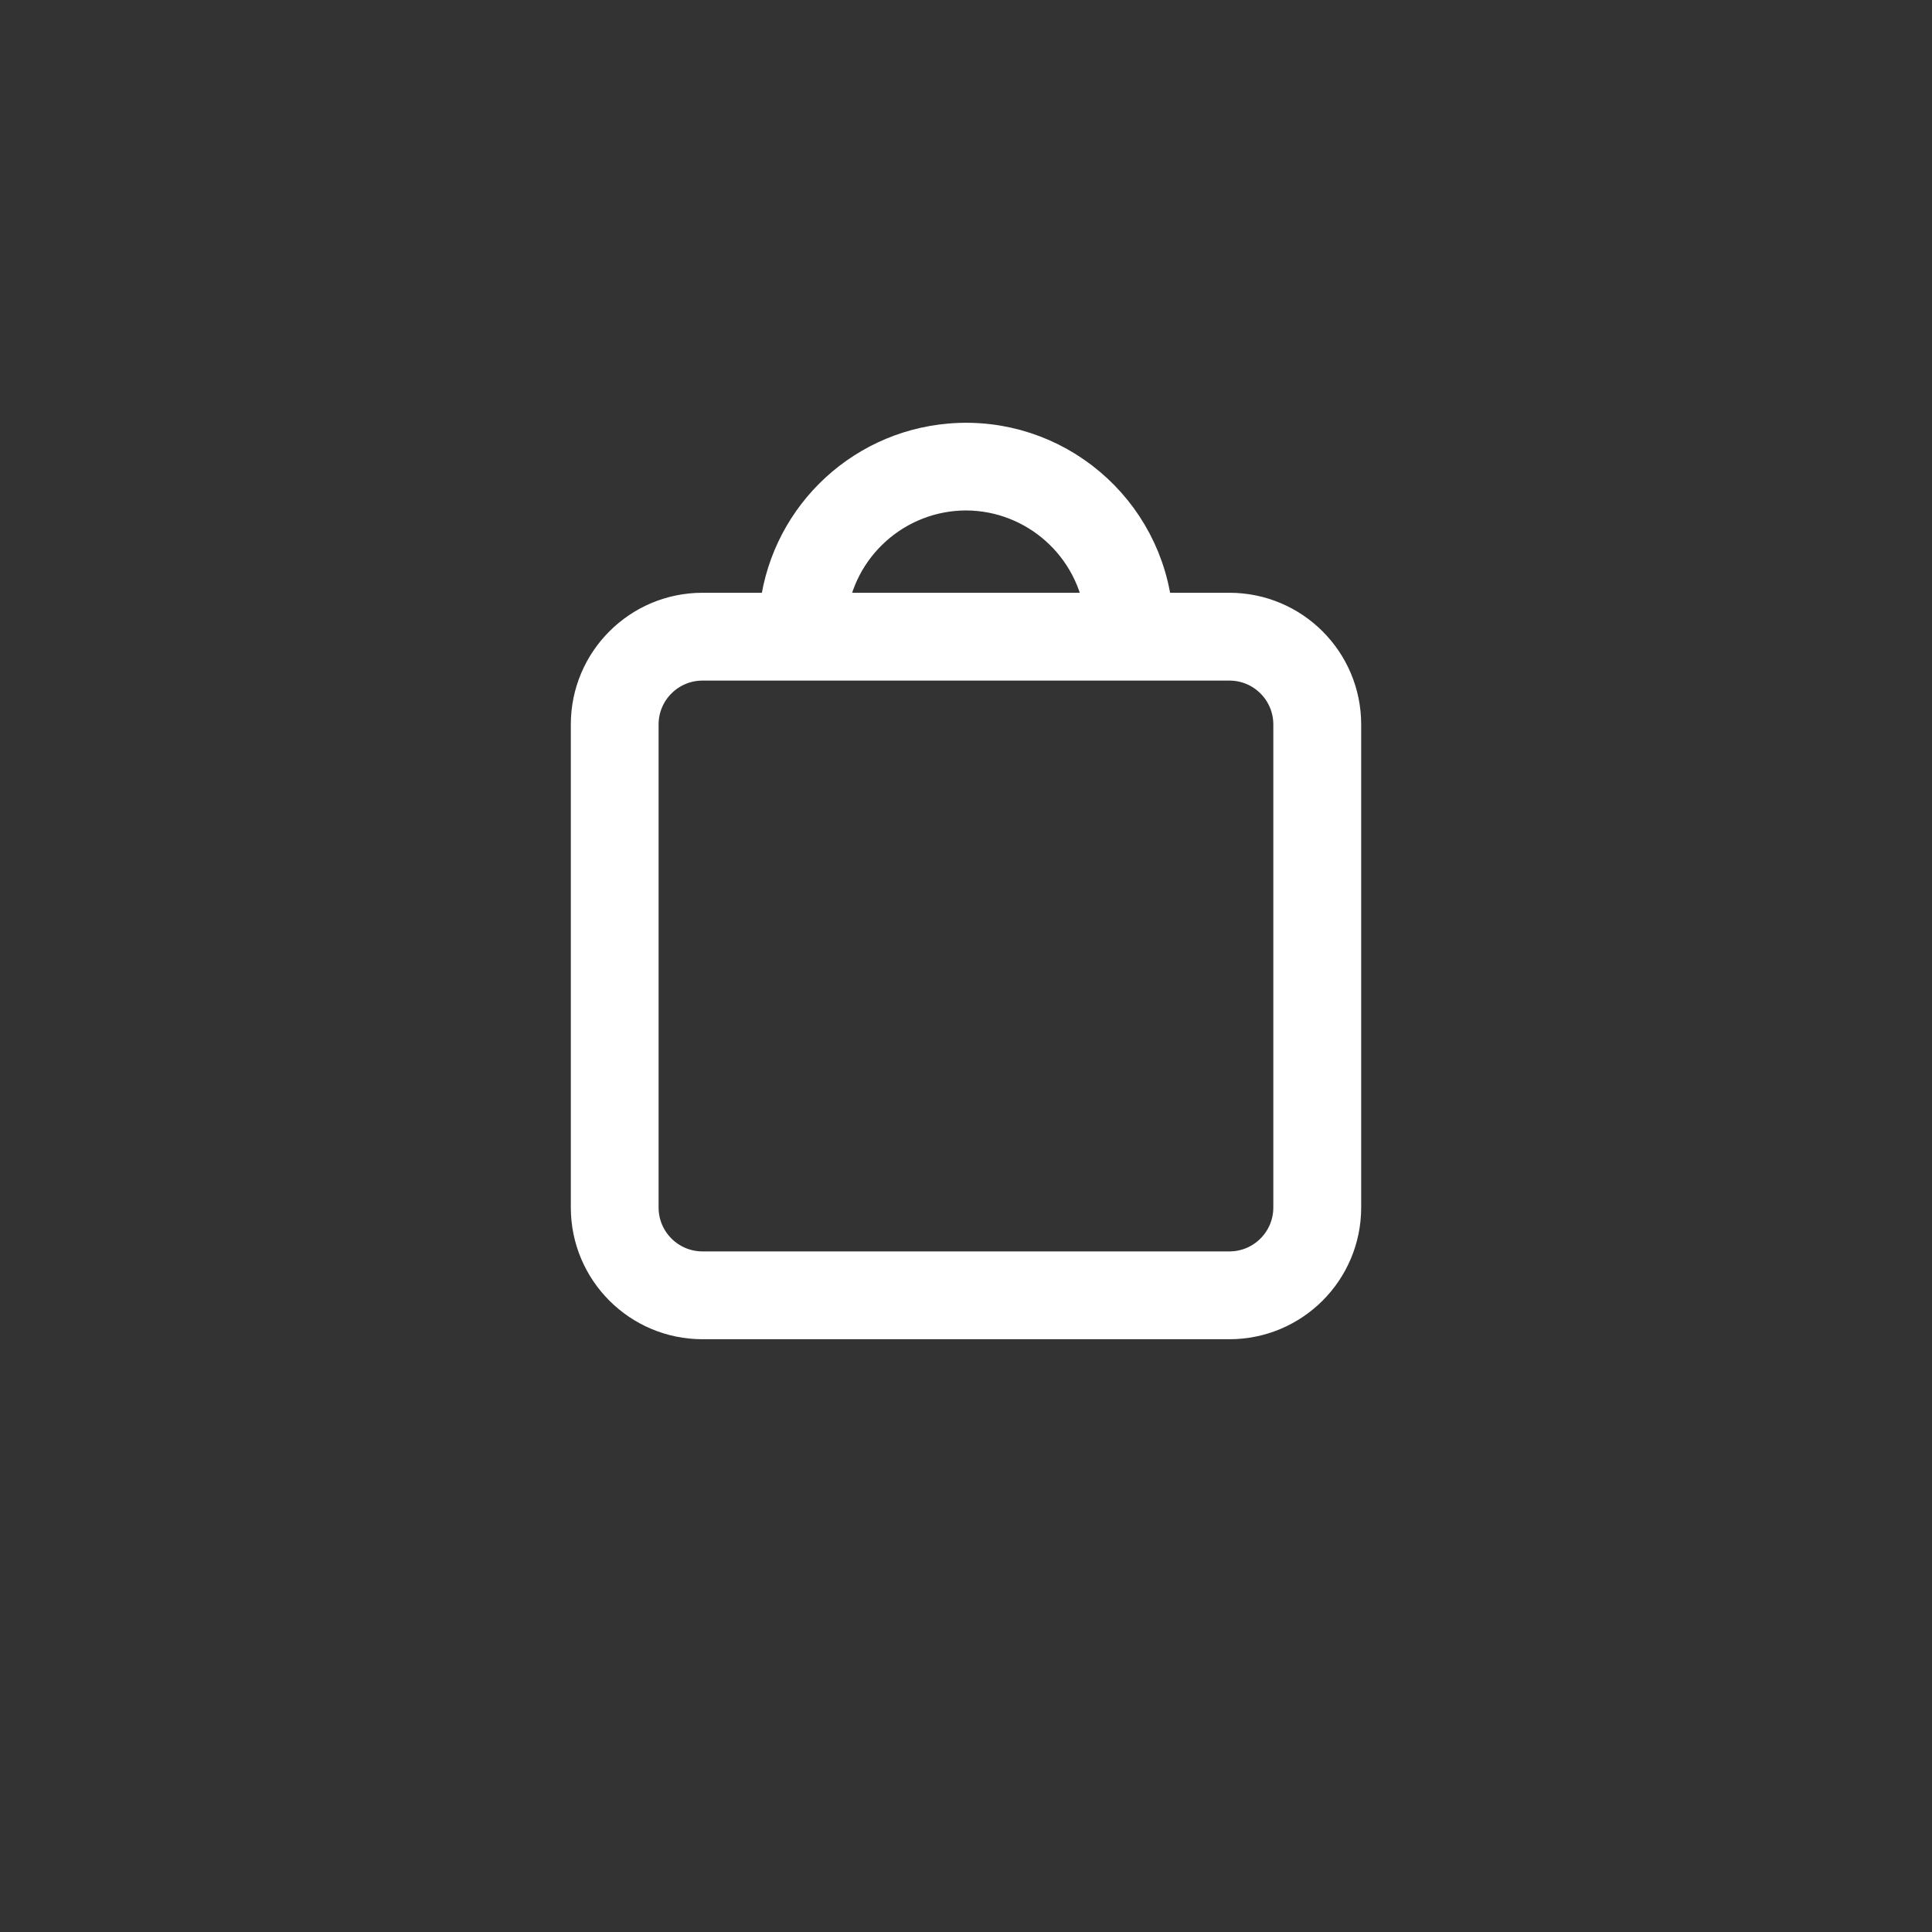 <?xml version="1.0" encoding="utf-8"?>
<!-- Generator: Adobe Illustrator 16.0.0, SVG Export Plug-In . SVG Version: 6.00 Build 0)  -->
<!DOCTYPE svg PUBLIC "-//W3C//DTD SVG 1.1//EN" "http://www.w3.org/Graphics/SVG/1.1/DTD/svg11.dtd">
<svg version="1.1" id="Layer_1" xmlns="http://www.w3.org/2000/svg" xmlns:xlink="http://www.w3.org/1999/xlink" x="0px" y="0px"
	 width="44px" height="44px" viewBox="128 128 44 44" enable-background="new 128 128 44 44" xml:space="preserve">
<rect x="128" y="128" width="44" height="44" fill="#333333" stroke="none"/>
<g id="bag_large">
	<rect id="boundingbox" x="141.5" y="128" display="none" stroke="#FFFFFF" stroke-miterlimit="10" width="17" height="44"/>
	<path id="bag" fill="#FFFFFF" stroke="#FFFFFF" stroke-miterlimit="10" d="M155.999,142h-1.788
		c-0.196-2.326-2.241-4.053-4.567-3.856c-2.053,0.173-3.683,1.803-3.856,3.856H144c-1.381,0-2.5,1.119-2.5,2.5v11
		c0,1.381,1.119,2.5,2.5,2.5h11.999c1.381,0,2.501-1.119,2.501-2.5v-11C158.5,143.119,157.38,142,155.999,142z M149.999,139.125
		c1.645,0.005,3.024,1.241,3.213,2.875h-6.425C146.974,140.366,148.354,139.13,149.999,139.125z M157.499,155.5
		c0,0.828-0.671,1.5-1.5,1.5l0,0H144c-0.829,0-1.501-0.672-1.501-1.5l0,0v-11c0-0.829,0.672-1.5,1.501-1.5h11.999
		c0.829,0,1.5,0.671,1.5,1.5V155.5z"/>
</g>
<path display="none" fill="#FFFFFF" stroke="#FFFFFF" stroke-miterlimit="10" d="M158.816,158.01l-4.949-4.952
	c2.622-3.07,2.26-7.684-0.811-10.306c-3.07-2.622-7.684-2.259-10.306,0.811c-2.622,3.07-2.259,7.684,0.811,10.306
	c2.737,2.338,6.769,2.336,9.502-0.006l4.948,4.952c0.212,0.232,0.572,0.248,0.804,0.037c0.232-0.212,0.249-0.571,0.038-0.804
	C158.841,158.034,158.829,158.022,158.816,158.01L158.816,158.01z M142.182,148.326c0.005-3.396,2.762-6.146,6.157-6.141
	c3.396,0.005,6.146,2.762,6.142,6.158c-0.005,3.394-2.757,6.142-6.149,6.142C144.935,154.478,142.183,151.724,142.182,148.326z"/>
</svg>
